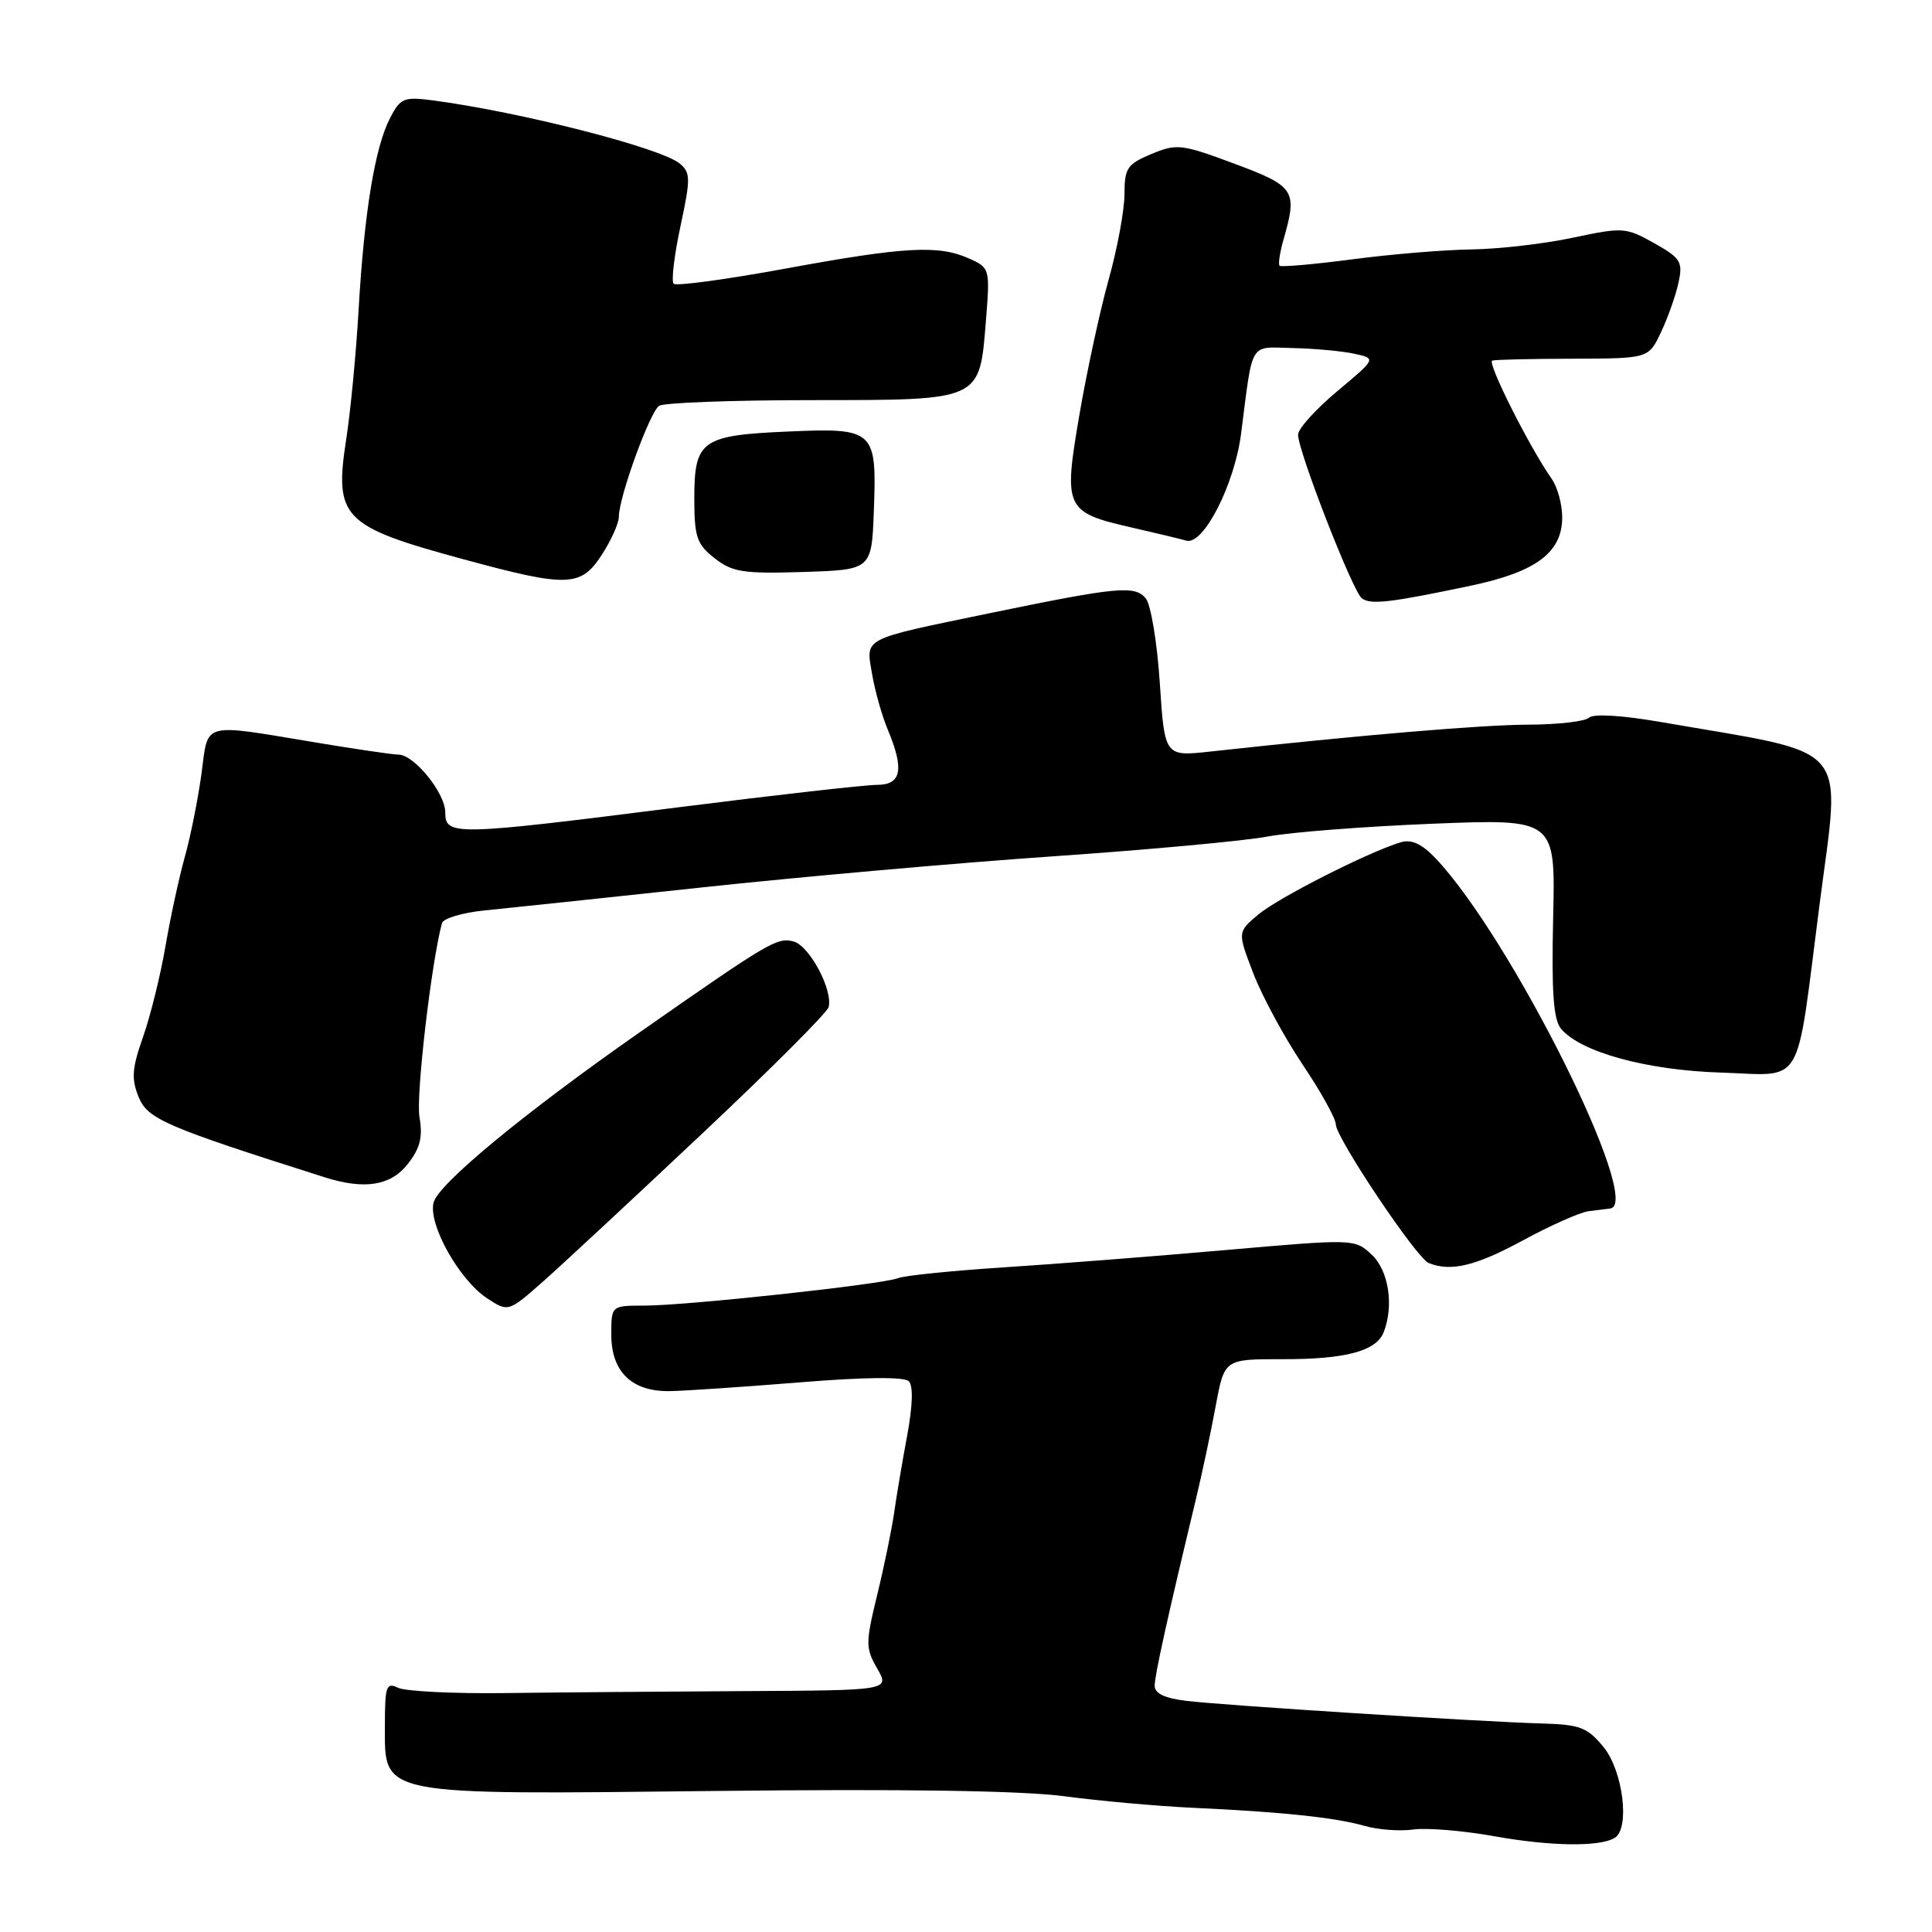 <?xml version="1.0" encoding="UTF-8" standalone="no"?>
<!DOCTYPE svg PUBLIC "-//W3C//DTD SVG 1.1//EN" "http://www.w3.org/Graphics/SVG/1.1/DTD/svg11.dtd" >
<svg xmlns="http://www.w3.org/2000/svg" xmlns:xlink="http://www.w3.org/1999/xlink" version="1.1" viewBox="0 0 256 256">
 <g >
 <path fill="currentColor"
d=" M 213.97 243.52 C 216.00 242.27 215.06 234.66 212.49 231.51 C 210.33 228.88 209.38 228.51 204.27 228.37 C 196.19 228.14 162.38 225.99 157.25 225.38 C 154.35 225.04 153.00 224.40 153.00 223.37 C 153.00 221.98 154.69 214.36 158.50 198.50 C 159.29 195.20 160.46 189.71 161.09 186.29 C 162.24 180.09 162.24 180.09 169.90 180.10 C 178.31 180.12 182.39 179.03 183.36 176.49 C 184.72 172.96 184.00 168.34 181.75 166.24 C 179.51 164.15 179.42 164.15 162.50 165.63 C 153.15 166.45 139.88 167.49 133.00 167.93 C 126.12 168.38 119.83 169.02 119.00 169.36 C 117.00 170.18 90.98 173.00 85.40 173.00 C 81.00 173.00 81.00 173.00 81.00 176.85 C 81.00 181.80 83.75 184.43 88.80 184.33 C 90.84 184.29 98.57 183.77 105.98 183.17 C 114.51 182.47 119.82 182.42 120.42 183.02 C 121.02 183.62 120.94 186.27 120.20 190.24 C 119.56 193.68 118.78 198.30 118.47 200.50 C 118.15 202.70 117.15 207.58 116.23 211.34 C 114.68 217.72 114.68 218.38 116.23 221.08 C 117.90 223.98 117.90 223.98 98.70 224.08 C 88.14 224.14 73.88 224.25 67.00 224.34 C 60.12 224.43 53.71 224.11 52.75 223.64 C 51.18 222.88 51.00 223.41 51.00 228.71 C 51.00 238.03 49.91 237.81 95.00 237.31 C 119.62 237.03 135.42 237.27 141.00 238.01 C 145.68 238.63 153.32 239.32 158.00 239.54 C 169.82 240.08 176.94 240.83 180.77 241.93 C 182.56 242.45 185.49 242.67 187.27 242.42 C 189.04 242.17 193.88 242.57 198.00 243.31 C 205.45 244.65 212.00 244.74 213.97 243.52 Z  M 93.16 150.10 C 102.15 141.64 109.64 134.14 109.80 133.45 C 110.37 131.13 107.24 125.30 105.15 124.75 C 102.96 124.18 101.98 124.76 84.67 136.85 C 69.37 147.55 58.07 156.89 57.45 159.35 C 56.72 162.24 60.85 169.61 64.57 172.05 C 67.36 173.87 67.36 173.87 72.09 169.69 C 74.69 167.38 84.17 158.57 93.16 150.10 Z  M 201.79 164.36 C 205.48 162.36 209.40 160.62 210.50 160.49 C 211.60 160.36 212.89 160.20 213.38 160.13 C 217.78 159.49 200.19 124.24 190.23 113.74 C 188.36 111.78 187.02 111.17 185.56 111.62 C 181.25 112.93 169.38 118.96 166.73 121.18 C 163.97 123.50 163.97 123.50 166.06 128.95 C 167.21 131.95 170.14 137.38 172.57 141.01 C 175.01 144.63 177.00 148.22 177.00 148.98 C 177.00 150.73 187.69 166.70 189.30 167.35 C 192.23 168.55 195.54 167.75 201.79 164.36 Z  M 54.02 154.25 C 55.68 152.14 56.04 150.69 55.58 148.00 C 55.10 145.20 57.14 127.62 58.56 122.33 C 58.73 121.69 61.27 120.93 64.19 120.64 C 67.11 120.35 80.07 118.98 93.00 117.59 C 105.93 116.20 126.85 114.34 139.50 113.47 C 152.15 112.60 164.97 111.42 168.00 110.84 C 171.03 110.27 180.84 109.51 189.80 109.15 C 206.11 108.50 206.11 108.50 205.80 121.59 C 205.58 131.44 205.83 135.09 206.84 136.31 C 209.41 139.40 218.16 141.81 227.98 142.12 C 239.21 142.47 237.90 144.68 241.07 120.08 C 243.91 97.98 245.77 100.13 220.00 95.66 C 214.91 94.78 211.12 94.55 210.55 95.10 C 210.03 95.59 206.43 96.01 202.55 96.02 C 196.39 96.04 180.51 97.38 160.41 99.58 C 154.32 100.25 154.32 100.25 153.68 90.50 C 153.33 85.14 152.49 80.09 151.82 79.29 C 150.37 77.53 148.04 77.76 131.00 81.28 C 114.04 84.79 114.73 84.44 115.55 89.28 C 115.92 91.49 116.85 94.79 117.61 96.62 C 119.85 101.97 119.46 104.00 116.19 104.00 C 114.64 104.00 102.71 105.35 89.66 107.00 C 60.14 110.74 59.00 110.76 59.00 107.65 C 59.00 105.08 54.88 100.00 52.80 99.99 C 52.08 99.99 47.23 99.28 42.00 98.41 C 26.54 95.84 27.63 95.55 26.70 102.50 C 26.25 105.80 25.27 110.75 24.50 113.50 C 23.73 116.25 22.57 121.61 21.92 125.41 C 21.27 129.21 19.94 134.59 18.96 137.38 C 17.49 141.55 17.38 142.95 18.37 145.36 C 19.56 148.28 21.89 149.29 43.00 155.99 C 48.29 157.67 51.76 157.13 54.02 154.25 Z  M 194.92 77.60 C 203.56 75.78 207.00 73.20 207.00 68.55 C 207.00 66.84 206.38 64.56 205.62 63.47 C 202.64 59.22 197.00 47.99 197.73 47.78 C 198.15 47.65 202.99 47.54 208.48 47.53 C 218.45 47.50 218.45 47.50 220.10 44.00 C 221.01 42.08 222.05 39.13 222.41 37.45 C 223.01 34.69 222.71 34.21 219.19 32.22 C 215.44 30.12 215.05 30.09 208.40 31.50 C 204.61 32.31 198.57 33.00 195.00 33.05 C 191.43 33.10 184.32 33.68 179.21 34.36 C 174.09 35.03 169.75 35.41 169.55 35.21 C 169.35 35.01 169.59 33.42 170.09 31.68 C 171.94 25.23 171.58 24.67 163.56 21.69 C 156.56 19.08 155.92 19.01 152.56 20.41 C 149.36 21.75 149.00 22.28 149.00 25.72 C 149.00 27.82 148.06 32.91 146.91 37.02 C 145.76 41.13 144.01 49.22 143.02 55.00 C 140.90 67.40 141.12 67.88 150.00 69.91 C 153.03 70.60 156.27 71.38 157.21 71.64 C 159.47 72.26 163.58 64.21 164.45 57.47 C 166.05 45.00 165.46 45.99 171.30 46.12 C 174.16 46.18 177.82 46.52 179.44 46.87 C 182.38 47.50 182.38 47.50 177.19 51.84 C 174.33 54.23 172.00 56.82 172.00 57.60 C 172.00 59.78 179.25 78.40 180.45 79.28 C 181.63 80.16 184.21 79.86 194.92 77.60 Z  M 79.75 73.50 C 80.99 71.59 82.00 69.33 82.00 68.48 C 82.00 65.88 86.12 54.55 87.34 53.77 C 87.98 53.36 97.09 53.02 107.60 53.02 C 130.21 53.00 129.78 53.20 130.65 42.37 C 131.19 35.60 131.15 35.48 128.40 34.25 C 124.35 32.44 119.91 32.68 104.03 35.60 C 96.24 37.03 89.59 37.93 89.26 37.60 C 88.93 37.27 89.34 33.85 90.16 30.00 C 91.52 23.67 91.51 22.88 90.08 21.68 C 87.61 19.60 68.90 14.82 57.34 13.30 C 53.51 12.80 53.05 12.99 51.67 15.67 C 49.68 19.53 48.26 28.15 47.52 41.00 C 47.19 46.78 46.45 54.50 45.88 58.17 C 44.26 68.64 45.34 69.75 61.50 74.13 C 75.23 77.86 76.97 77.80 79.75 73.50 Z  M 115.79 67.66 C 116.19 56.96 115.89 56.68 104.39 57.18 C 92.95 57.68 92.00 58.36 92.00 66.05 C 92.00 71.15 92.32 72.11 94.68 73.96 C 97.03 75.81 98.46 76.04 106.43 75.79 C 115.50 75.50 115.50 75.50 115.79 67.66 Z "/>
</g>
</svg>
